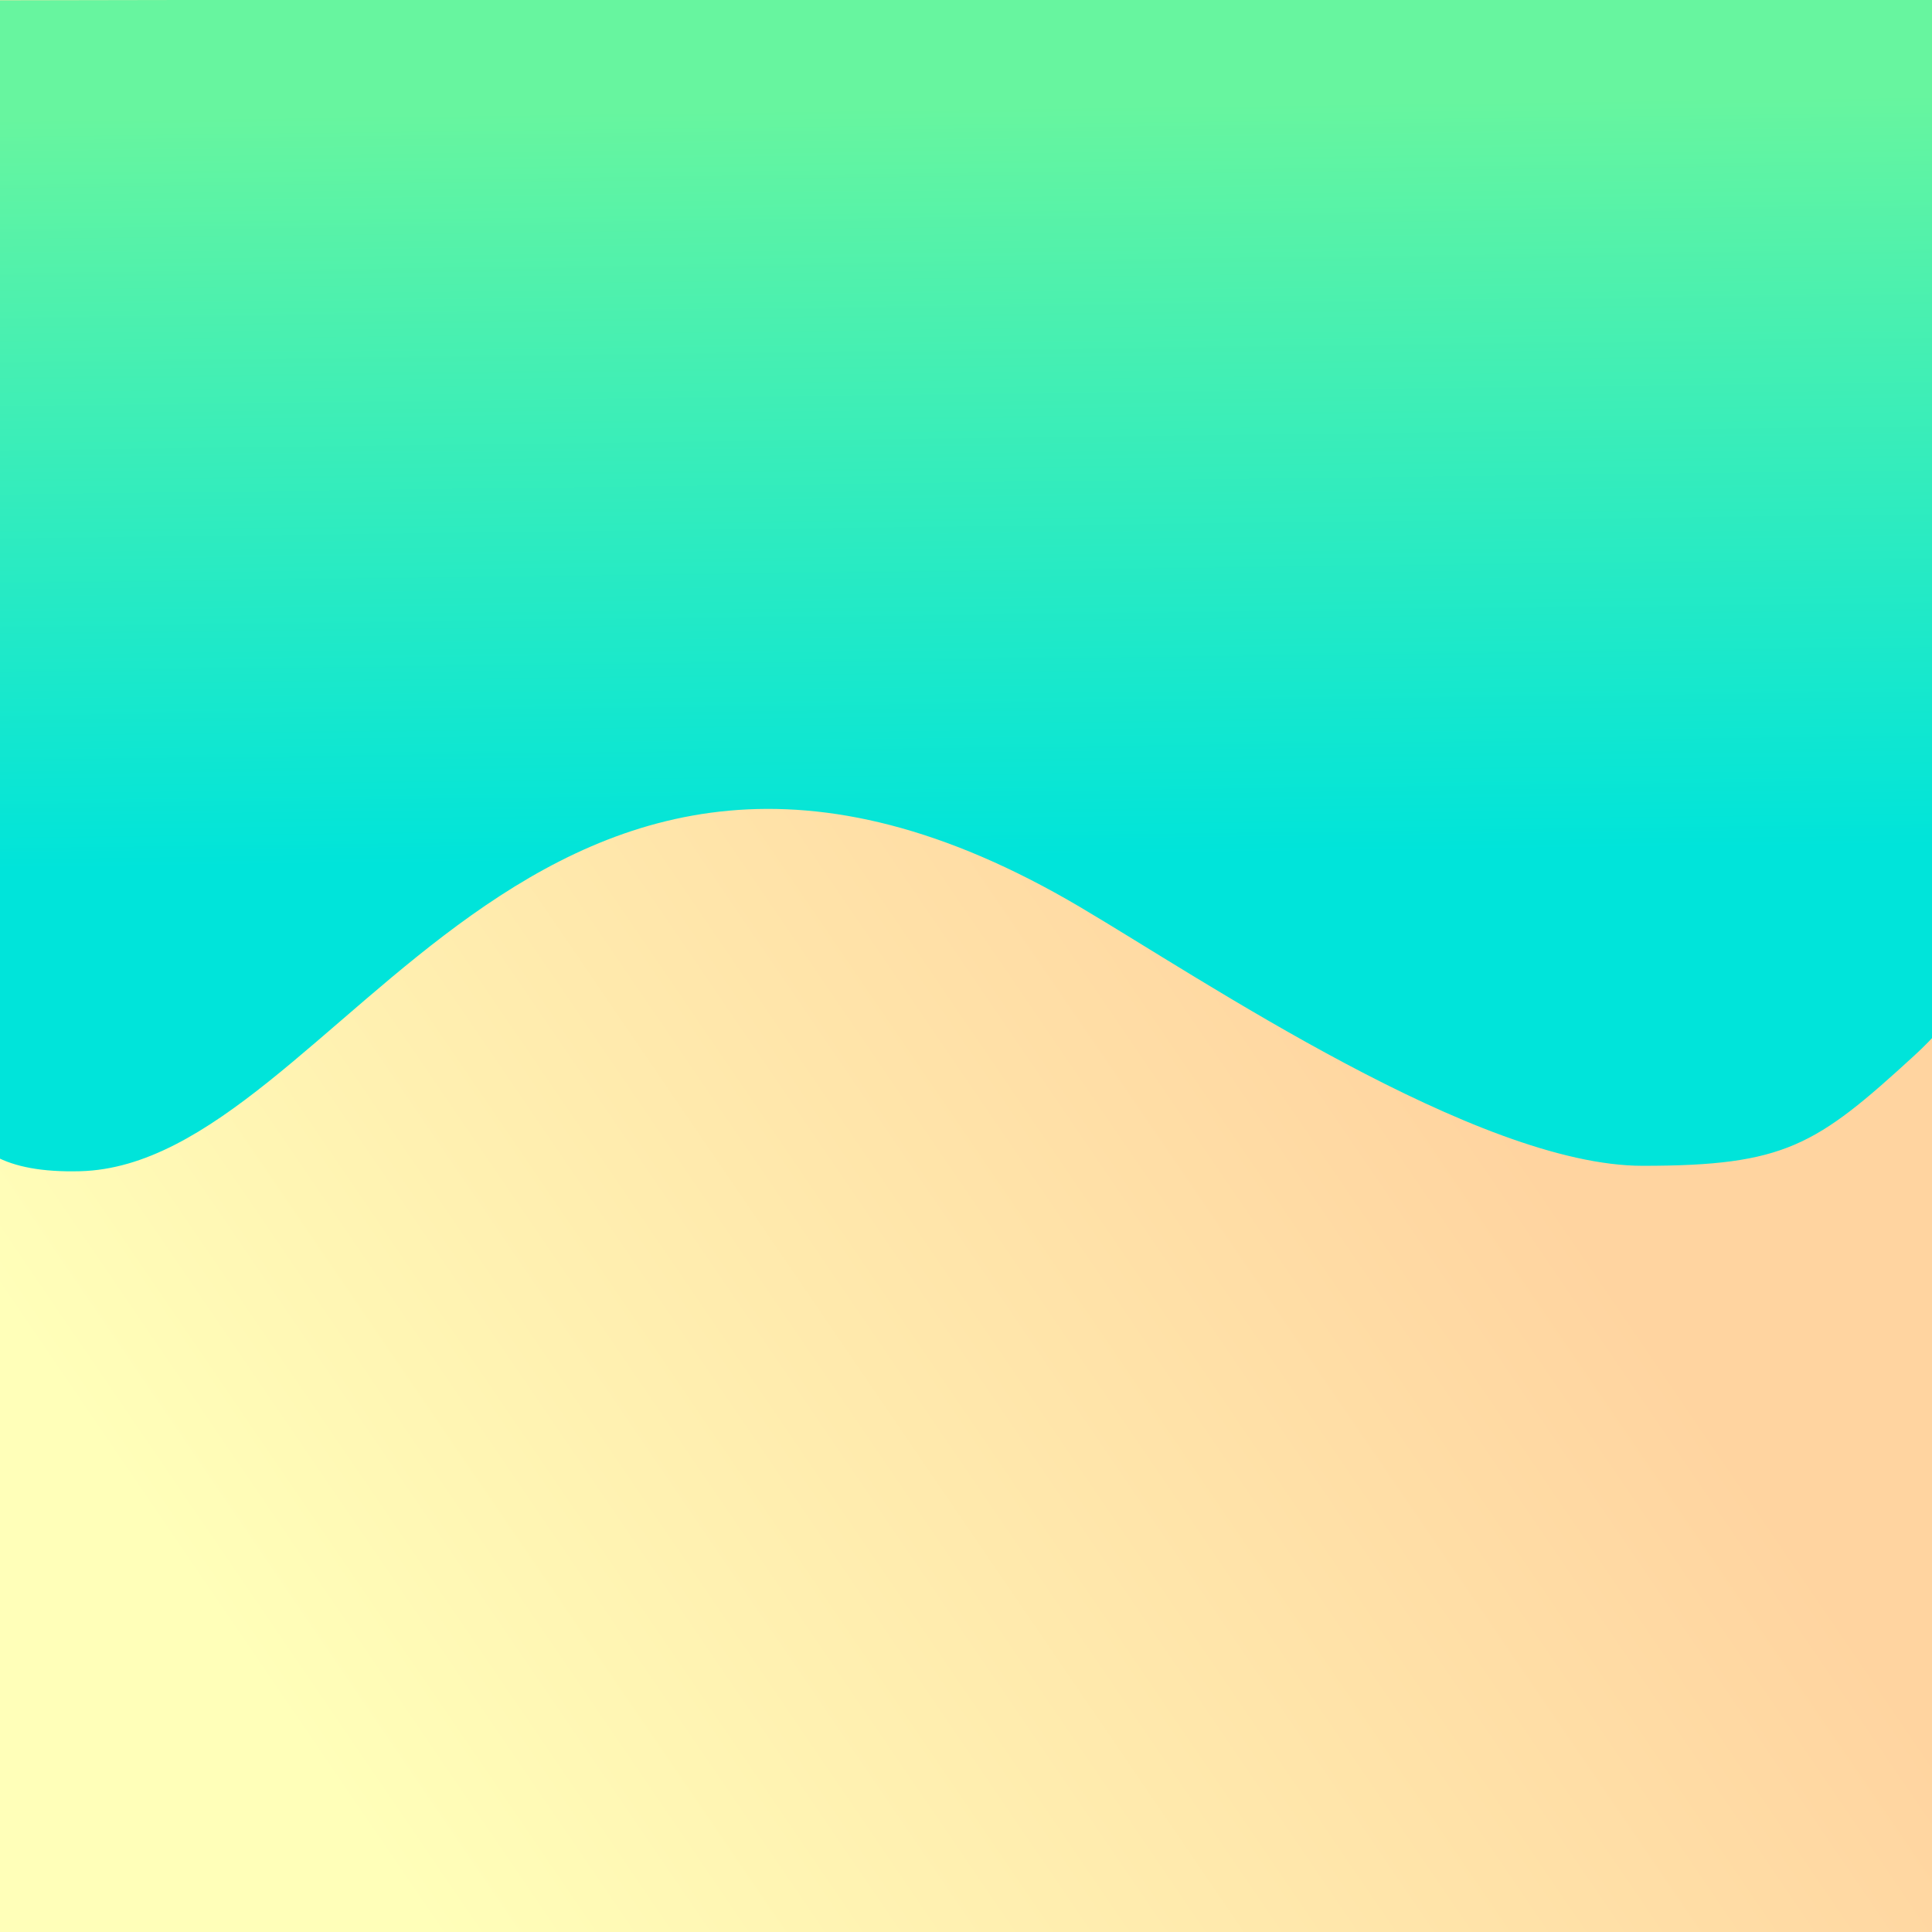 <?xml version="1.0" encoding="UTF-8" standalone="no"?>
<svg
   xmlns:dc="http://purl.org/dc/elements/1.1/"
   xmlns:cc="http://creativecommons.org/ns#"
   xmlns:rdf="http://www.w3.org/1999/02/22-rdf-syntax-ns#"
   xmlns:svg="http://www.w3.org/2000/svg"
   xmlns="http://www.w3.org/2000/svg"
   xmlns:xlink="http://www.w3.org/1999/xlink"
   xmlns:sodipodi="http://sodipodi.sourceforge.net/DTD/sodipodi-0.dtd"
   xmlns:inkscape="http://www.inkscape.org/namespaces/inkscape"
   width="100"
   height="100"
   viewBox="0 0 100 100"
   version="1.1"
   id="svg8"
   inkscape:version="1.0.2 (e86c870879, 2021-01-15, custom)"
   sodipodi:docname="background.svg">
  <rect x="0" y="0" width="100" height="100" fill="#333333" stroke="none"/>
  <defs
     id="defs2">
    <linearGradient
       inkscape:collect="always"
       id="linearGradient882">
      <stop
         style="stop-color:#ffffb9;stop-opacity:1"
         offset="0"
         id="stop878" />
      <stop
         style="stop-color:#ffd4a0;stop-opacity:1"
         offset="1"
         id="stop880" />
    </linearGradient>
    <linearGradient
       inkscape:collect="always"
       id="linearGradient843-9">
      <stop
         style="stop-color:#67f59f;stop-opacity:1"
         offset="0"
         id="stop847" />
      <stop
         style="stop-color:#00e4da;stop-opacity:1"
         offset="1"
         id="stop849" />
    </linearGradient>
    <linearGradient
       inkscape:collect="always"
       xlink:href="#linearGradient843-9"
       id="linearGradient845"
       x1="51.505"
       y1="3.572"
       x2="51.981"
       y2="40.989"
       gradientUnits="userSpaceOnUse"
       gradientTransform="matrix(1.05,0,0,1.04,-2.977,1.774)" />
    <linearGradient
       inkscape:collect="always"
       xlink:href="#linearGradient882"
       id="linearGradient871"
       x1="7.206"
       y1="94.824"
       x2="70.38"
       y2="44.6"
       gradientUnits="userSpaceOnUse"
       gradientTransform="matrix(0.822,0,0,0.957,10.806,1.522)" />
  </defs>
  <sodipodi:namedview
     id="base"
     pagecolor="#ffffff"
     bordercolor="#666666"
     borderopacity="1.0"
     inkscape:pageopacity="0.0"
     inkscape:pageshadow="2"
     inkscape:zoom="7.919596"
     inkscape:cx="19.286641"
     inkscape:cy="54.162815"
     inkscape:document-units="px"
     inkscape:current-layer="layer1"
     inkscape:document-rotation="0"
     showgrid="false"
     inkscape:snap-smooth-nodes="false"
     inkscape:window-width="2560"
     inkscape:window-height="1377"
     inkscape:window-x="-8"
     inkscape:window-y="-8"
     inkscape:window-maximized="1"
     units="px" />
  <g
     inkscape:label="Layer 1"
     inkscape:groupmode="layer"
     id="layer1">
    <rect
       style="fill:url(#linearGradient871);fill-opacity:1;stroke-width:0.469;stroke-linecap:round;stroke-linejoin:round;stroke-opacity:0.472"
       id="rect863"
       width="100"
       height="100"
       x="0"
       y="0" />
    <path
       style="fill:url(#linearGradient845);fill-opacity:1;stroke:none;stroke-width:0.111px;stroke-linecap:butt;stroke-linejoin:miter;stroke-opacity:1"
       d="M -5.303,0.026 104.49,-0.168 c 0,0 10.026,40.656 -5.393,54.792 -5.106,4.681 -6.708,5.718 -14.074,5.718 -8.532,0 -22.793,-9.657 -29.114,-13.391 C 27.515,30.174 17.563,60.276 4.151,60.622 -3.774,60.826 -2.573,55.688 -2.817,50.034 -3.213,40.827 -5.303,0.026 -5.303,0.026 Z"
       id="path837"
       sodipodi:nodetypes="ccsssssc" />
  </g>
</svg>
